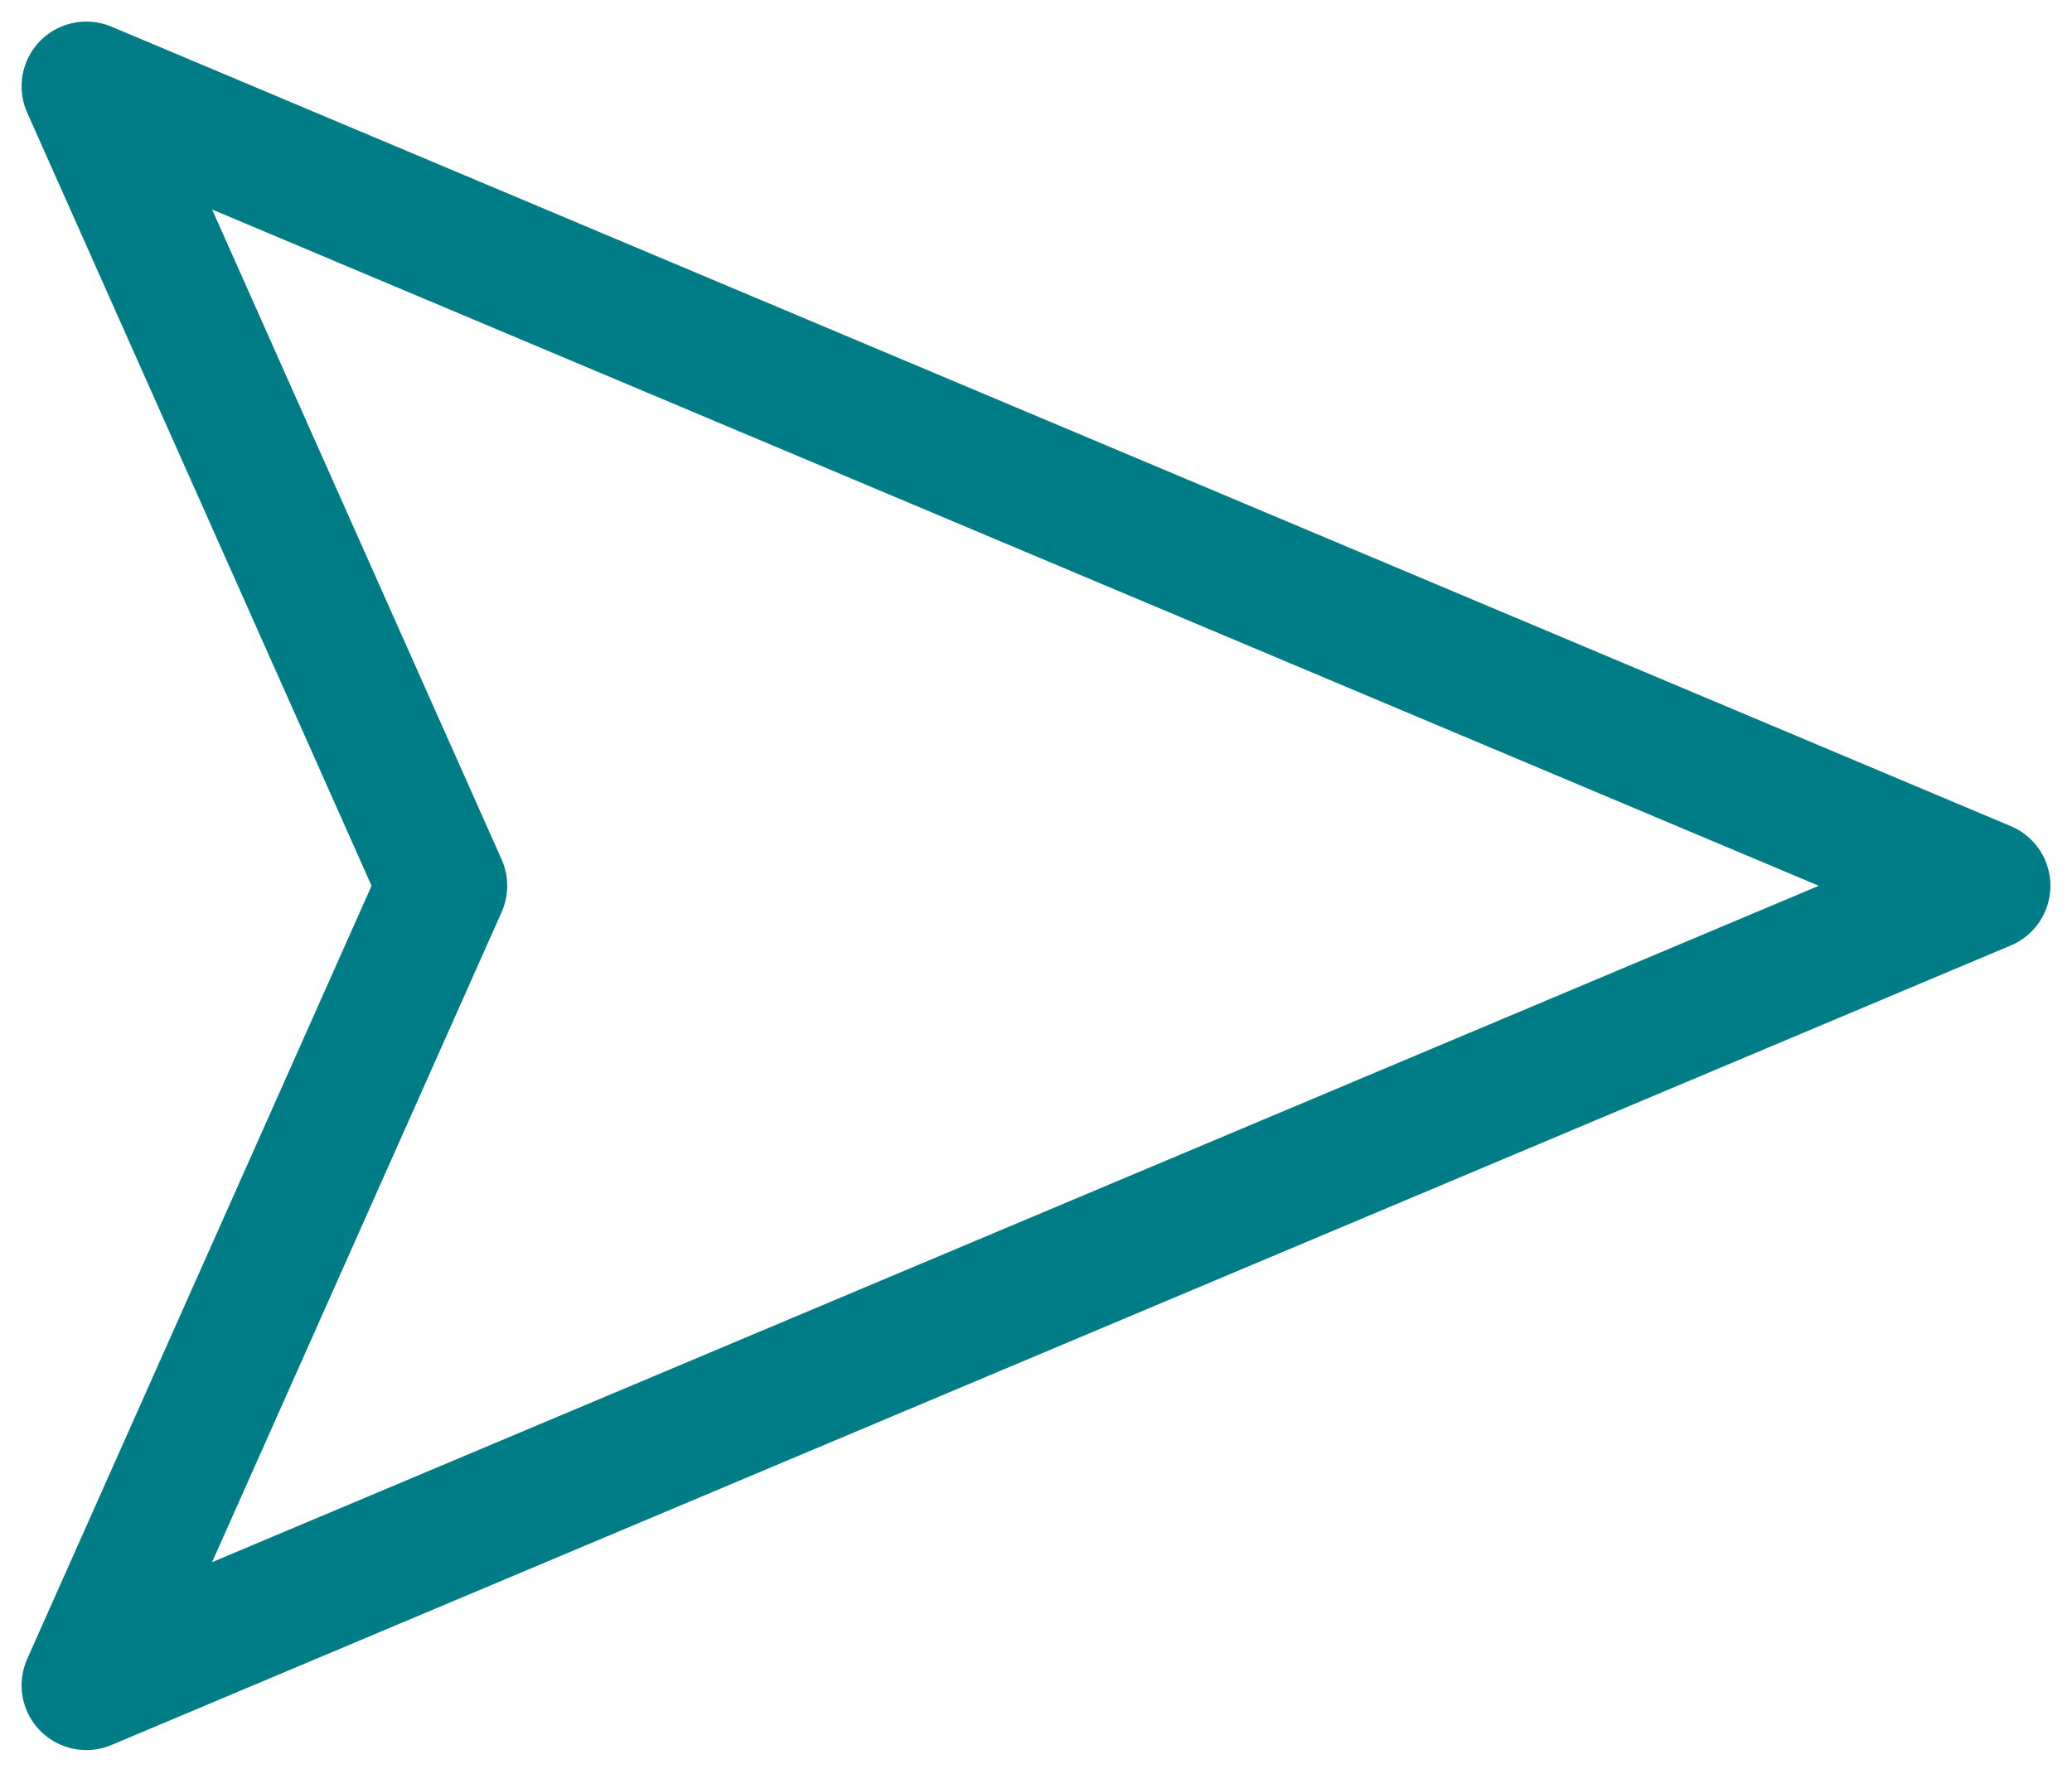 <?xml version="1.0" encoding="UTF-8" standalone="no"?><svg width='48' height='41' viewBox='0 0 48 41' fill='none' xmlns='http://www.w3.org/2000/svg'>
<path d='M46 20.526L2 39.053L10.25 20.526L2 2L46 20.526Z' stroke='#007C86' stroke-width='3' stroke-linecap='round' stroke-linejoin='round'/>
</svg>
